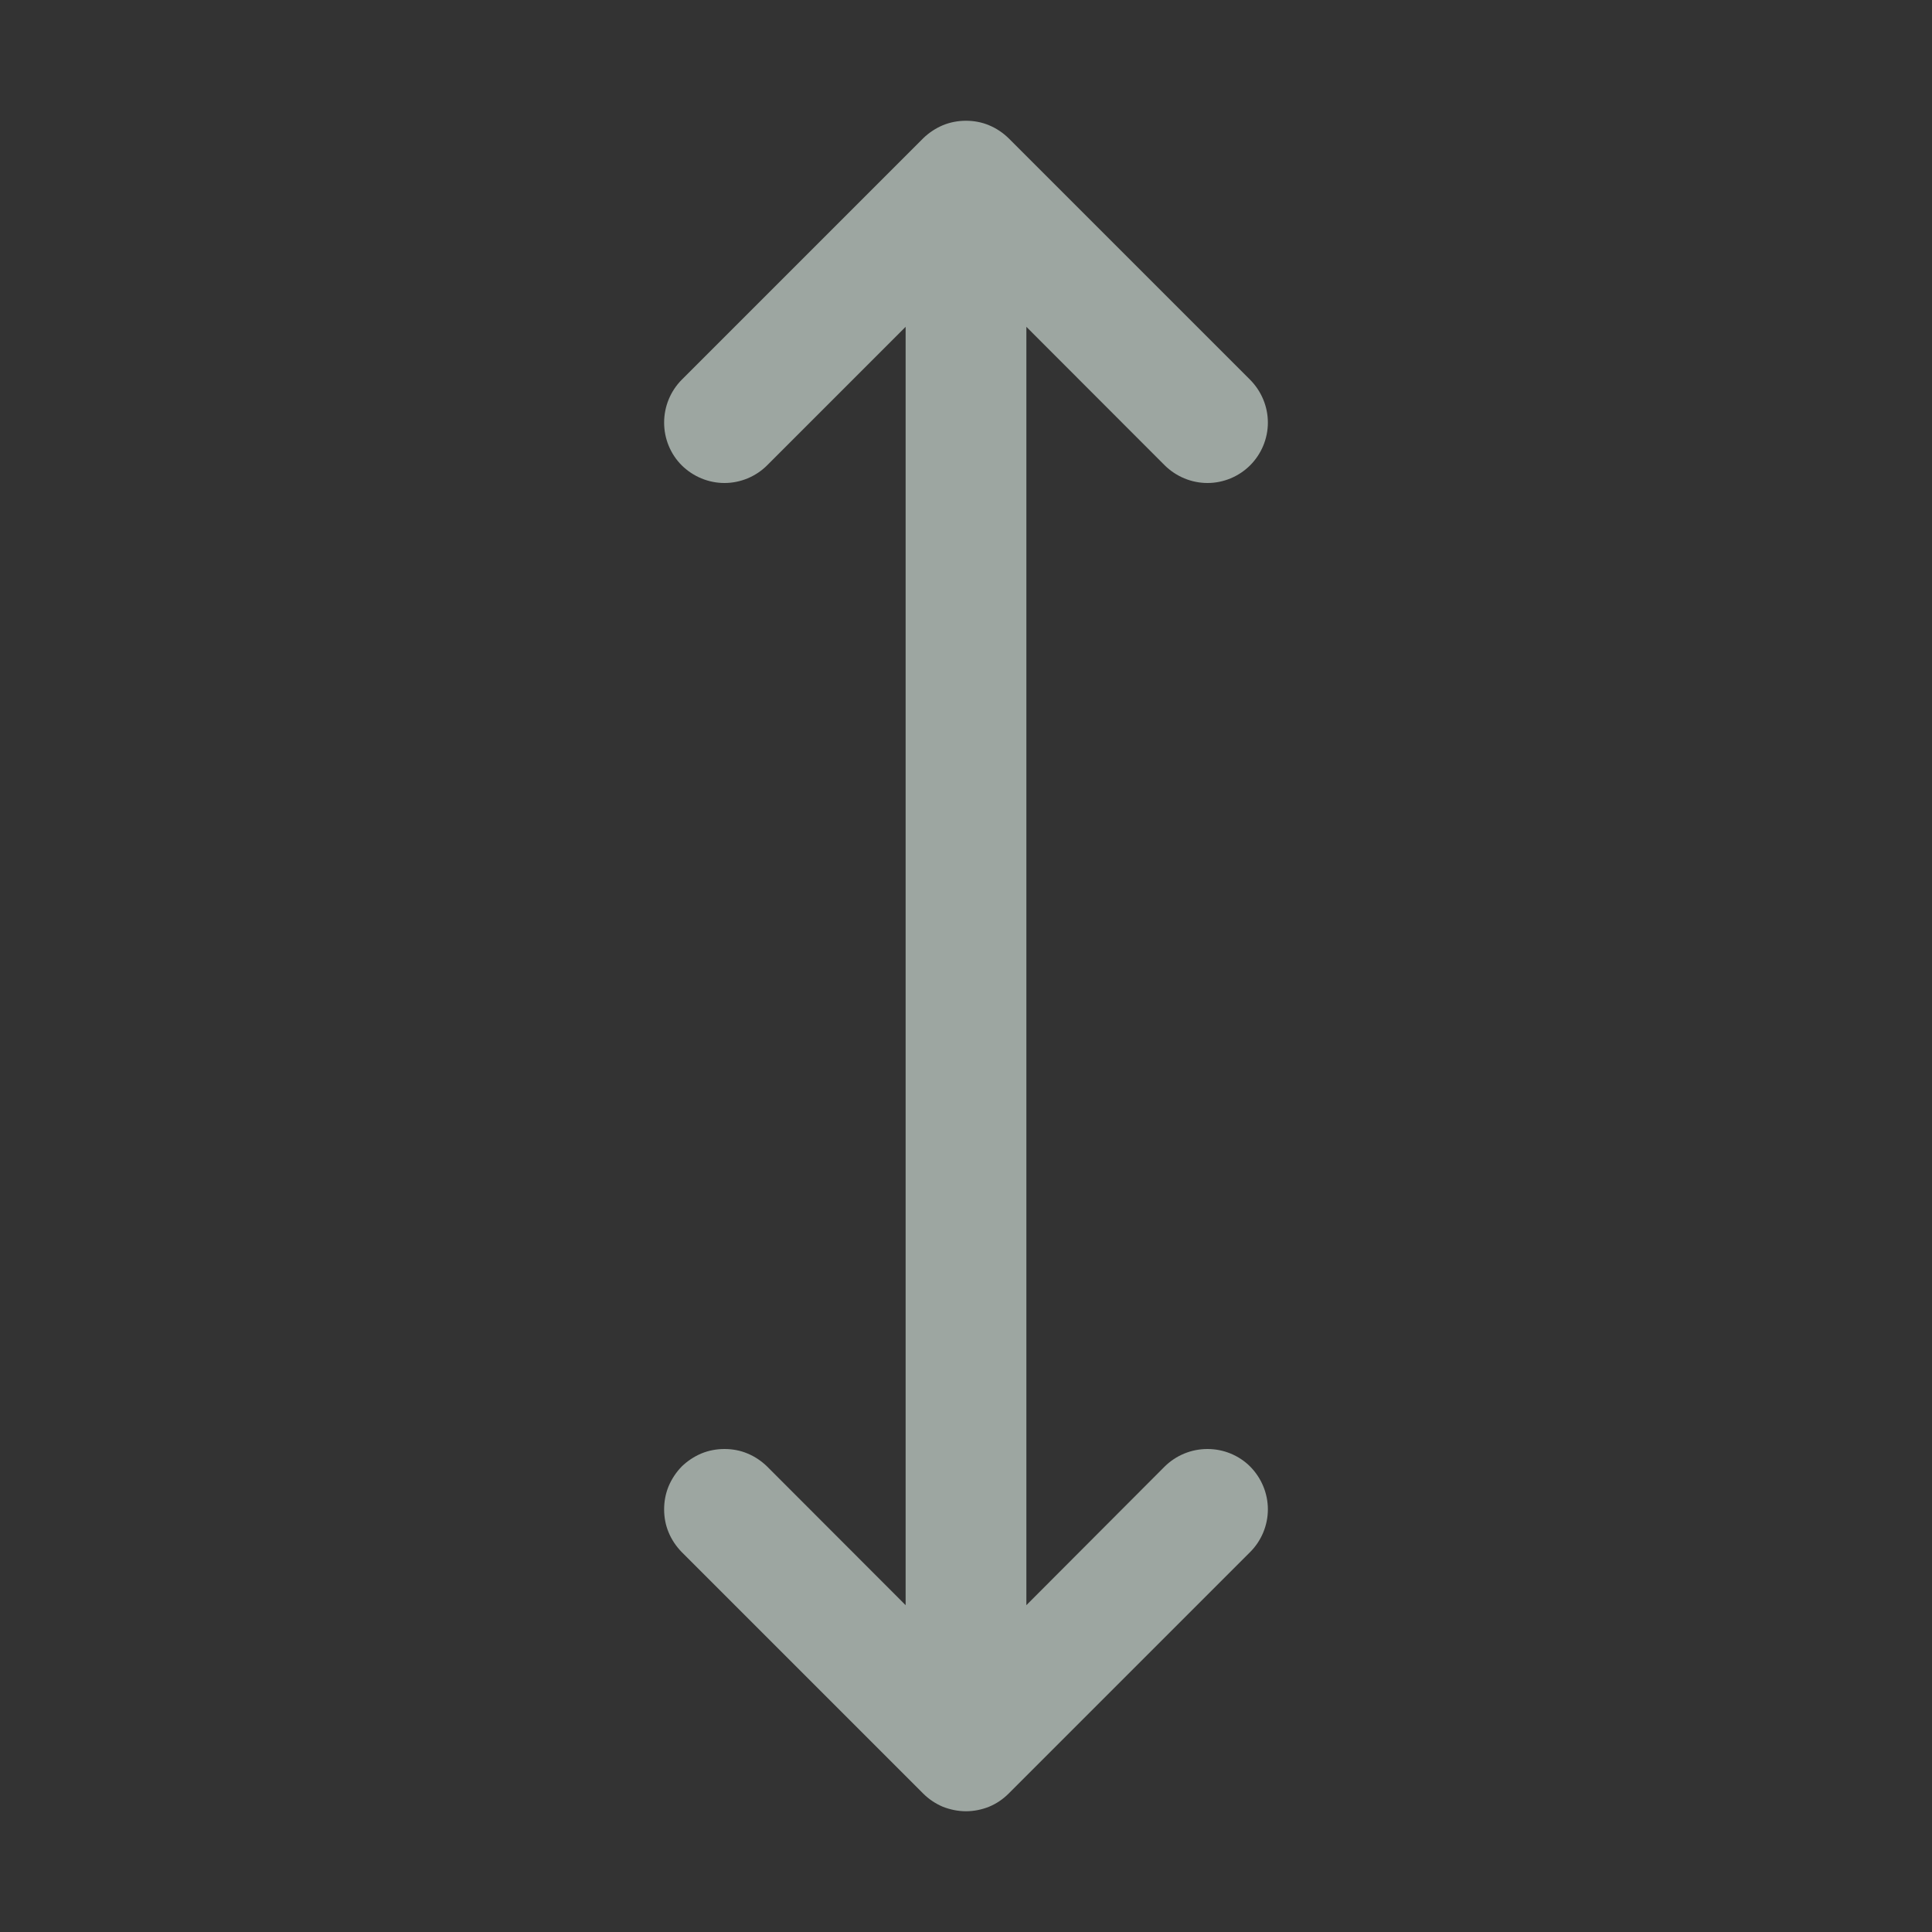 <svg width="12" height="12" viewBox="0 0 12 12" fill="none" xmlns="http://www.w3.org/2000/svg">
<rect x="0" y="0" width="12" height="12" fill="#333333" stroke="none"/>
<path d="M4.234 9.109C4.2 9.144 4.172 9.186 4.153 9.231C4.134 9.277 4.125 9.326 4.125 9.375C4.125 9.424 4.134 9.473 4.153 9.518C4.172 9.564 4.2 9.605 4.234 9.64L5.734 11.14C5.769 11.175 5.811 11.203 5.856 11.222C5.902 11.24 5.951 11.25 6 11.25C6.049 11.25 6.098 11.24 6.143 11.222C6.189 11.203 6.23 11.175 6.265 11.14L7.765 9.64C7.835 9.57 7.875 9.474 7.875 9.375C7.875 9.275 7.835 9.18 7.765 9.109C7.695 9.039 7.599 9 7.5 9C7.4 9 7.305 9.039 7.234 9.109L6.375 9.97V2.03L7.234 2.89C7.305 2.96 7.4 3 7.5 3C7.599 3 7.695 2.96 7.765 2.89C7.835 2.82 7.875 2.724 7.875 2.625C7.875 2.525 7.835 2.43 7.765 2.359L6.265 0.859C6.23 0.825 6.189 0.797 6.143 0.778C6.098 0.759 6.049 0.75 6 0.75C5.951 0.75 5.902 0.759 5.856 0.778C5.811 0.797 5.769 0.825 5.734 0.859L4.234 2.359C4.164 2.43 4.125 2.525 4.125 2.625C4.125 2.724 4.164 2.82 4.234 2.89C4.305 2.96 4.4 3 4.5 3C4.599 3 4.695 2.96 4.765 2.89L5.625 2.03V9.97L4.765 9.109C4.73 9.075 4.689 9.047 4.643 9.028C4.598 9.009 4.549 9 4.5 9C4.451 9 4.402 9.009 4.356 9.028C4.311 9.047 4.269 9.075 4.234 9.109Z" fill="#E5F3EB" fill-opacity="0.6"/>
</svg>
